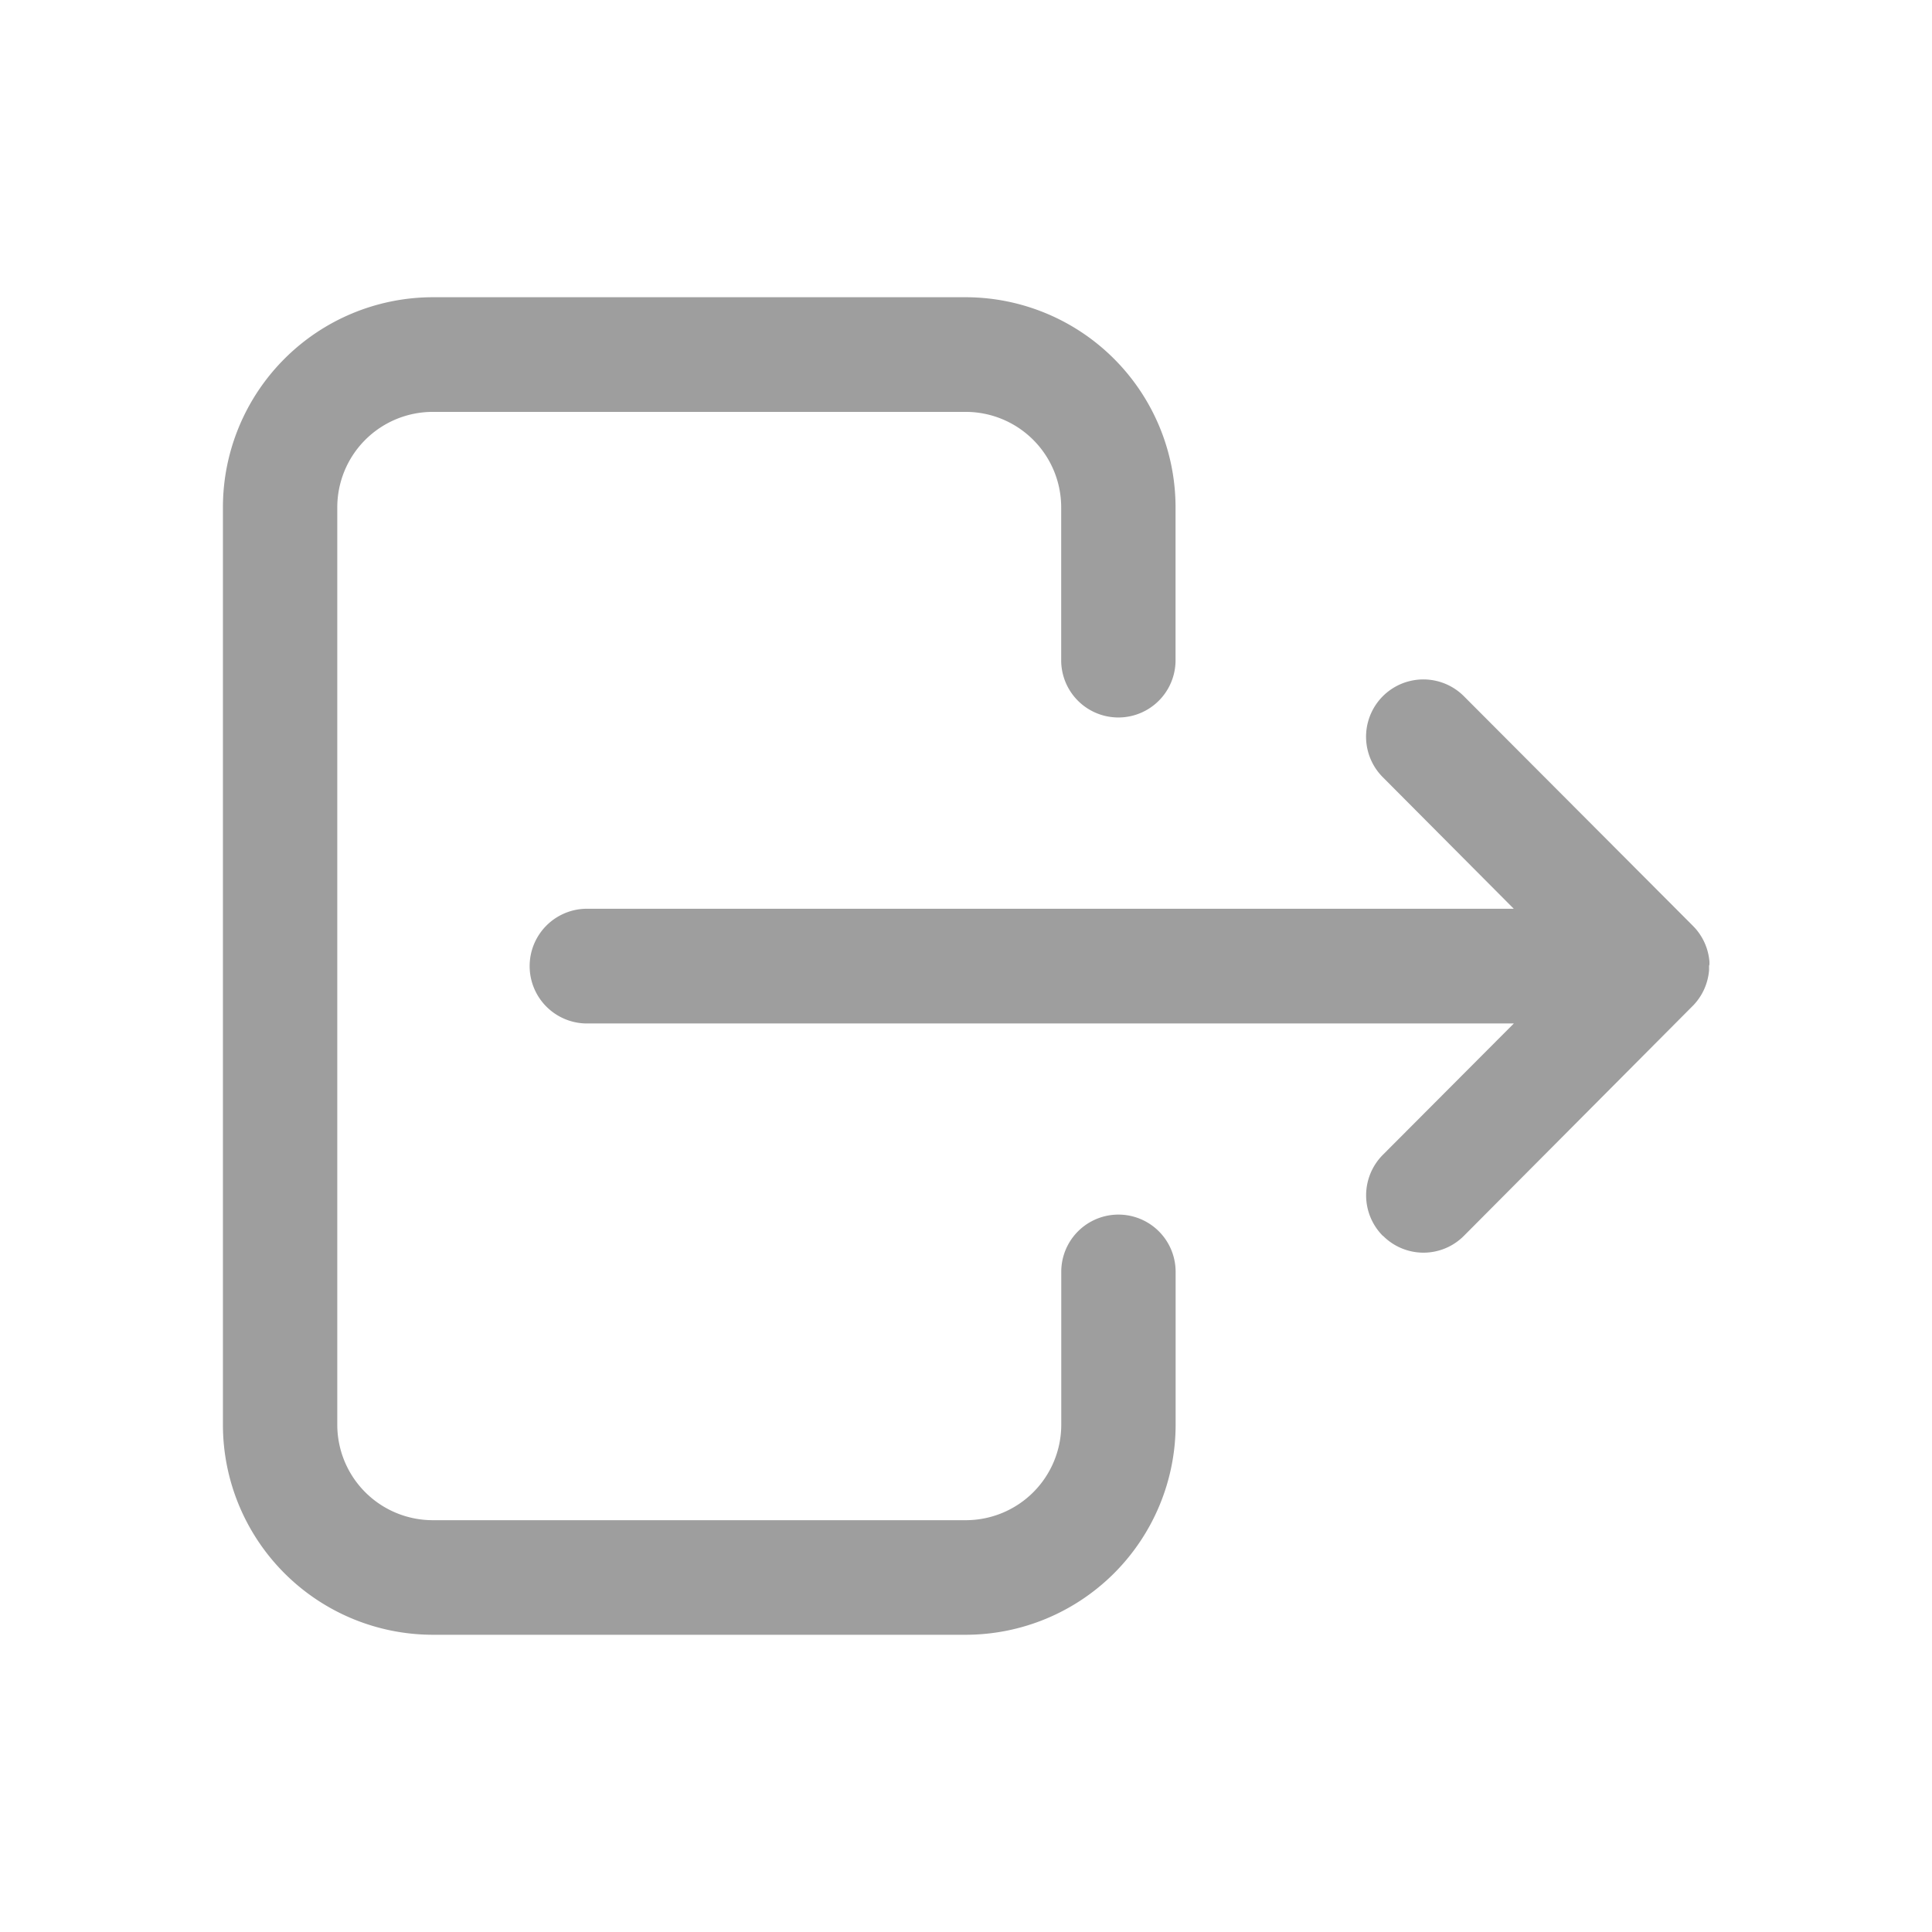 <svg xmlns="http://www.w3.org/2000/svg" width="26" height="26" viewBox="0 0 26 26">
  <defs>
    <style>
      .cls-1 {
        fill: none;
      }

      .cls-2 {
        fill: rgba(255,255,255,0);
      }

      .cls-3 {
        fill: #9e9e9e;
      }
    </style>
  </defs>
  <g id="그룹_25667" data-name="그룹 25667" transform="translate(-1641 -17)">
    <path id="패스_40" data-name="패스 40" class="cls-1" d="M0,0H26V26H0Z" transform="translate(1641 17)"/>
    <g id="그룹_25657" data-name="그룹 25657" transform="translate(-5212 -8172)">
      <rect id="사각형_1844" data-name="사각형 1844" class="cls-2" width="22" height="22" transform="translate(6855 8191)"/>
      <path id="합치기_12" data-name="합치기 12" class="cls-3" d="M2.821,18A2.827,2.827,0,0,1,0,15.172V2.829A2.828,2.828,0,0,1,2.821,0H10A2.828,2.828,0,0,1,12.82,2.829V4.886a.769.769,0,1,1-1.539,0V2.829A1.285,1.285,0,0,0,10,1.543H2.821A1.285,1.285,0,0,0,1.539,2.829V15.172a1.285,1.285,0,0,0,1.282,1.286H10a1.285,1.285,0,0,0,1.282-1.286V13.115a.769.769,0,1,1,1.539,0v2.057A2.827,2.827,0,0,1,10,18ZM15.61,12.632a.773.773,0,0,1,0-1.091l1.763-1.768H4.872a.772.772,0,0,1,0-1.543h12.5L15.61,6.46A.77.77,0,0,1,16.7,5.369l3.077,3.085.019.02.009.009h0a.769.769,0,0,1,.2.461v0c0,.005,0,.011,0,.016v.009s0,.007,0,.01S20,8.994,20,9s0,.013,0,.019,0,.007,0,.01v.009c0,.005,0,.011,0,.016v0a.771.771,0,0,1-.237.5L16.7,12.632a.767.767,0,0,1-1.087,0Z" transform="translate(6856 8193)"/>
    </g>
  </g>
</svg>
